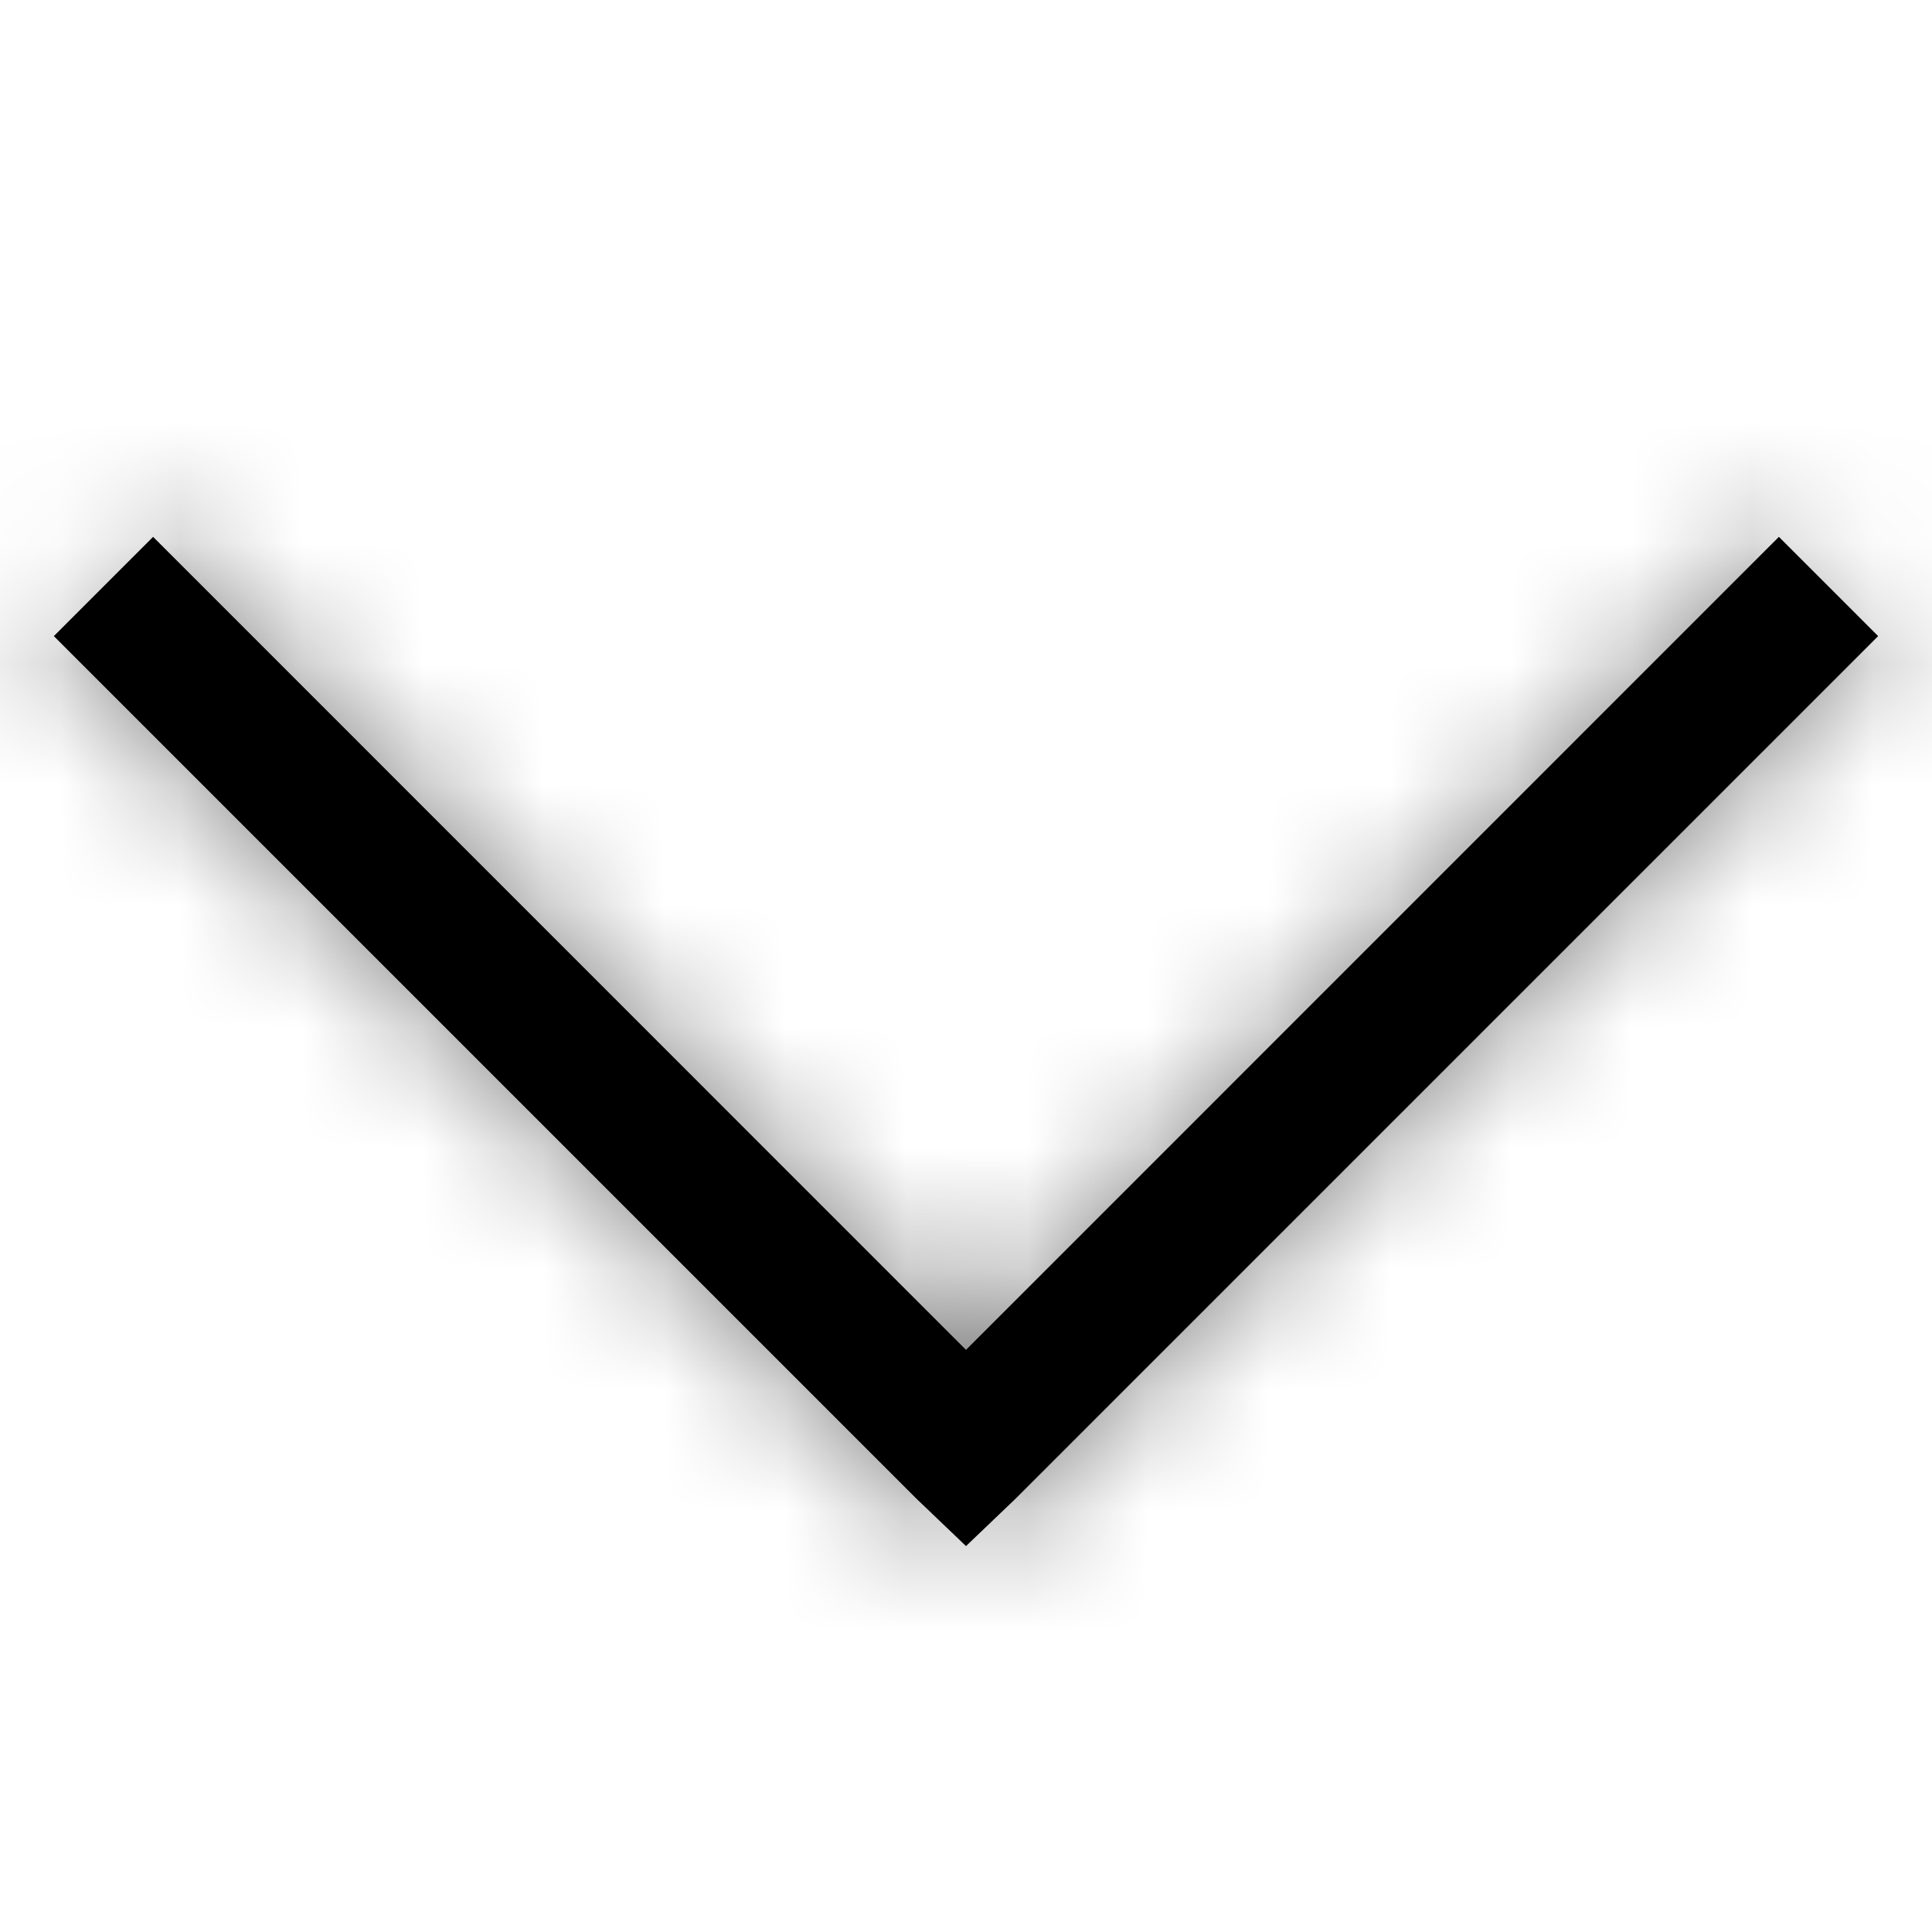 <svg xmlns="http://www.w3.org/2000/svg" xmlns:xlink="http://www.w3.org/1999/xlink" width="16" height="16" viewBox="0 0 16 16">
    <defs>
        <path id="ost4ournia" d="M1.268 4.446L0.446 5.268 7.589 12.411 8 12.804 8.411 12.411 15.554 5.268 14.732 4.446 8 11.179z"/>
    </defs>
    <g fill="none" fill-rule="evenodd">
        <g>
            <g>
                <g transform="translate(-912 -1198) translate(530 1178) translate(382 20)">
                    <mask id="wzxces7ulb" fill="#fff">
                        <use xlink:href="#ost4ournia"/>
                    </mask>
                    <use fill="#000" fill-rule="nonzero" xlink:href="#ost4ournia"/>
                    <g fill="#000" fill-opacity=".54" mask="url(#wzxces7ulb)">
                        <path d="M0 0H16V16H0z"/>
                    </g>
                </g>
            </g>
        </g>
    </g>
</svg>
